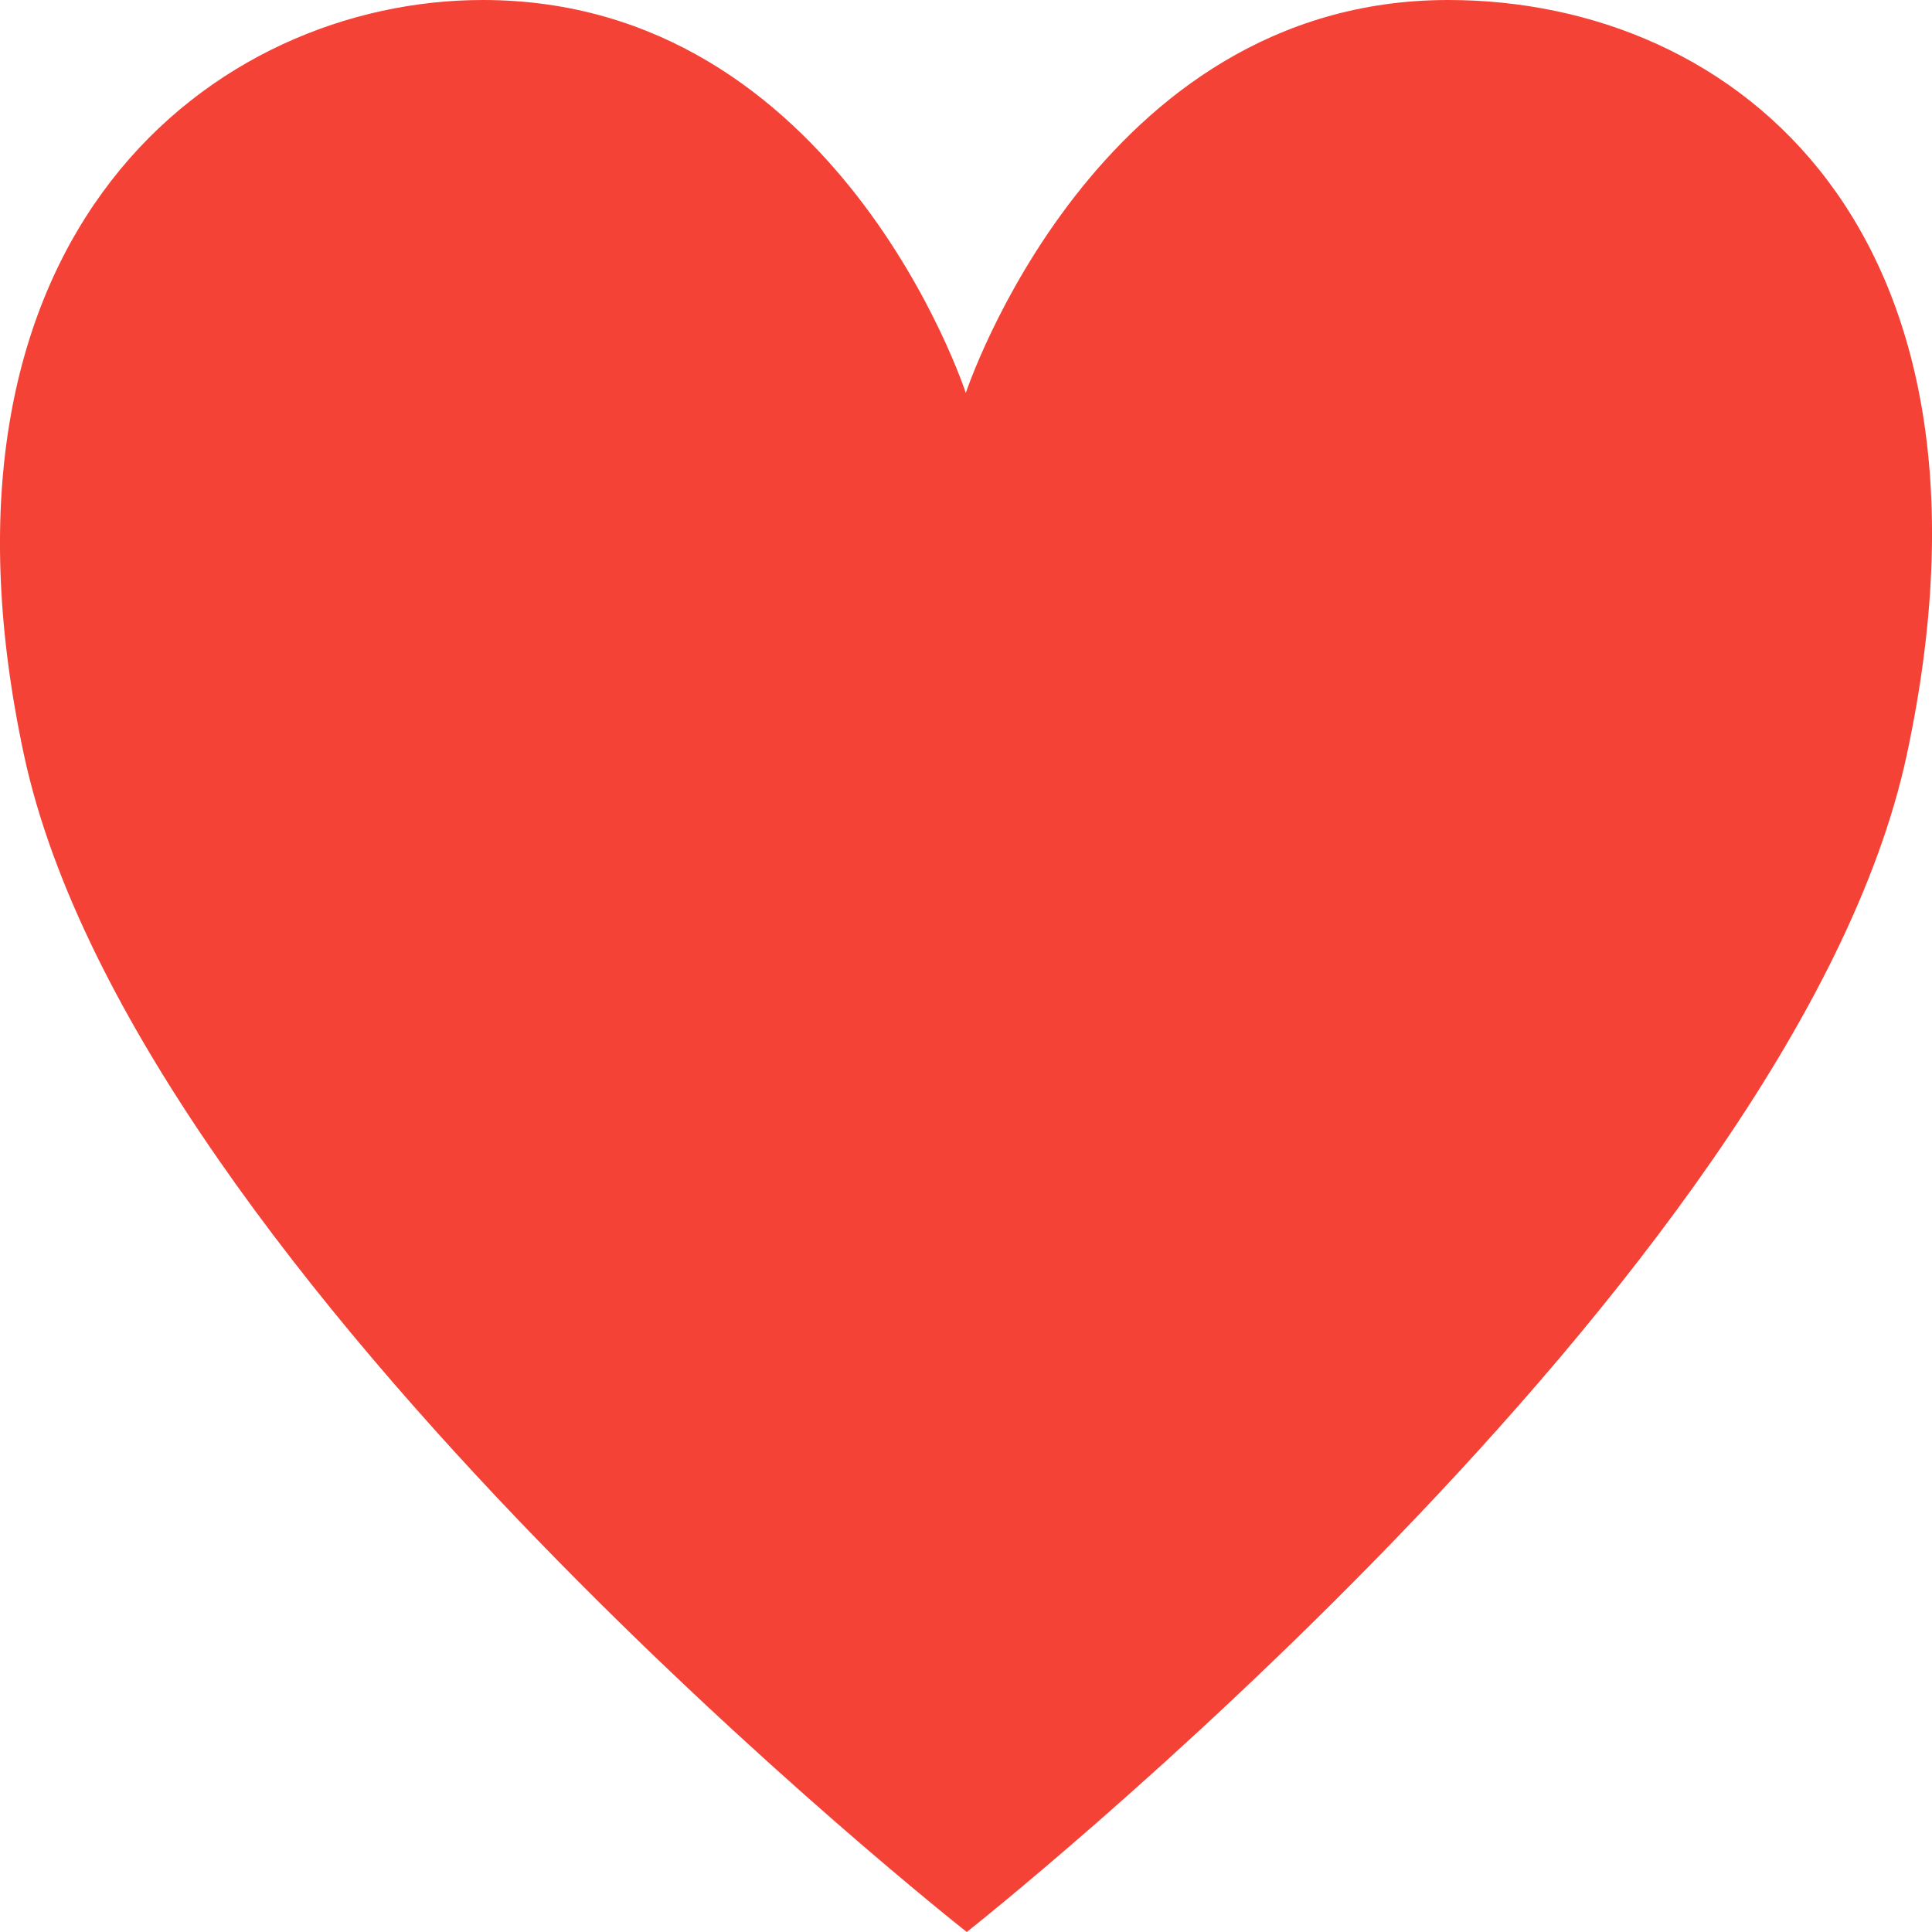 <svg width="20" height="20" viewBox="0 0 20 20" fill="none" xmlns="http://www.w3.org/2000/svg">
<path d="M14.992 0C11.34 0 9.998 4.068 9.998 4.068C9.998 4.068 8.675 0 4.998 0C2.235 0 -0.915 2.387 0.248 7.814C1.412 13.24 10.008 20 10.008 20C10.008 20 18.574 13.24 19.739 7.814C20.902 2.387 17.979 0 14.992 0Z" fill="#F44336"/>
</svg>
